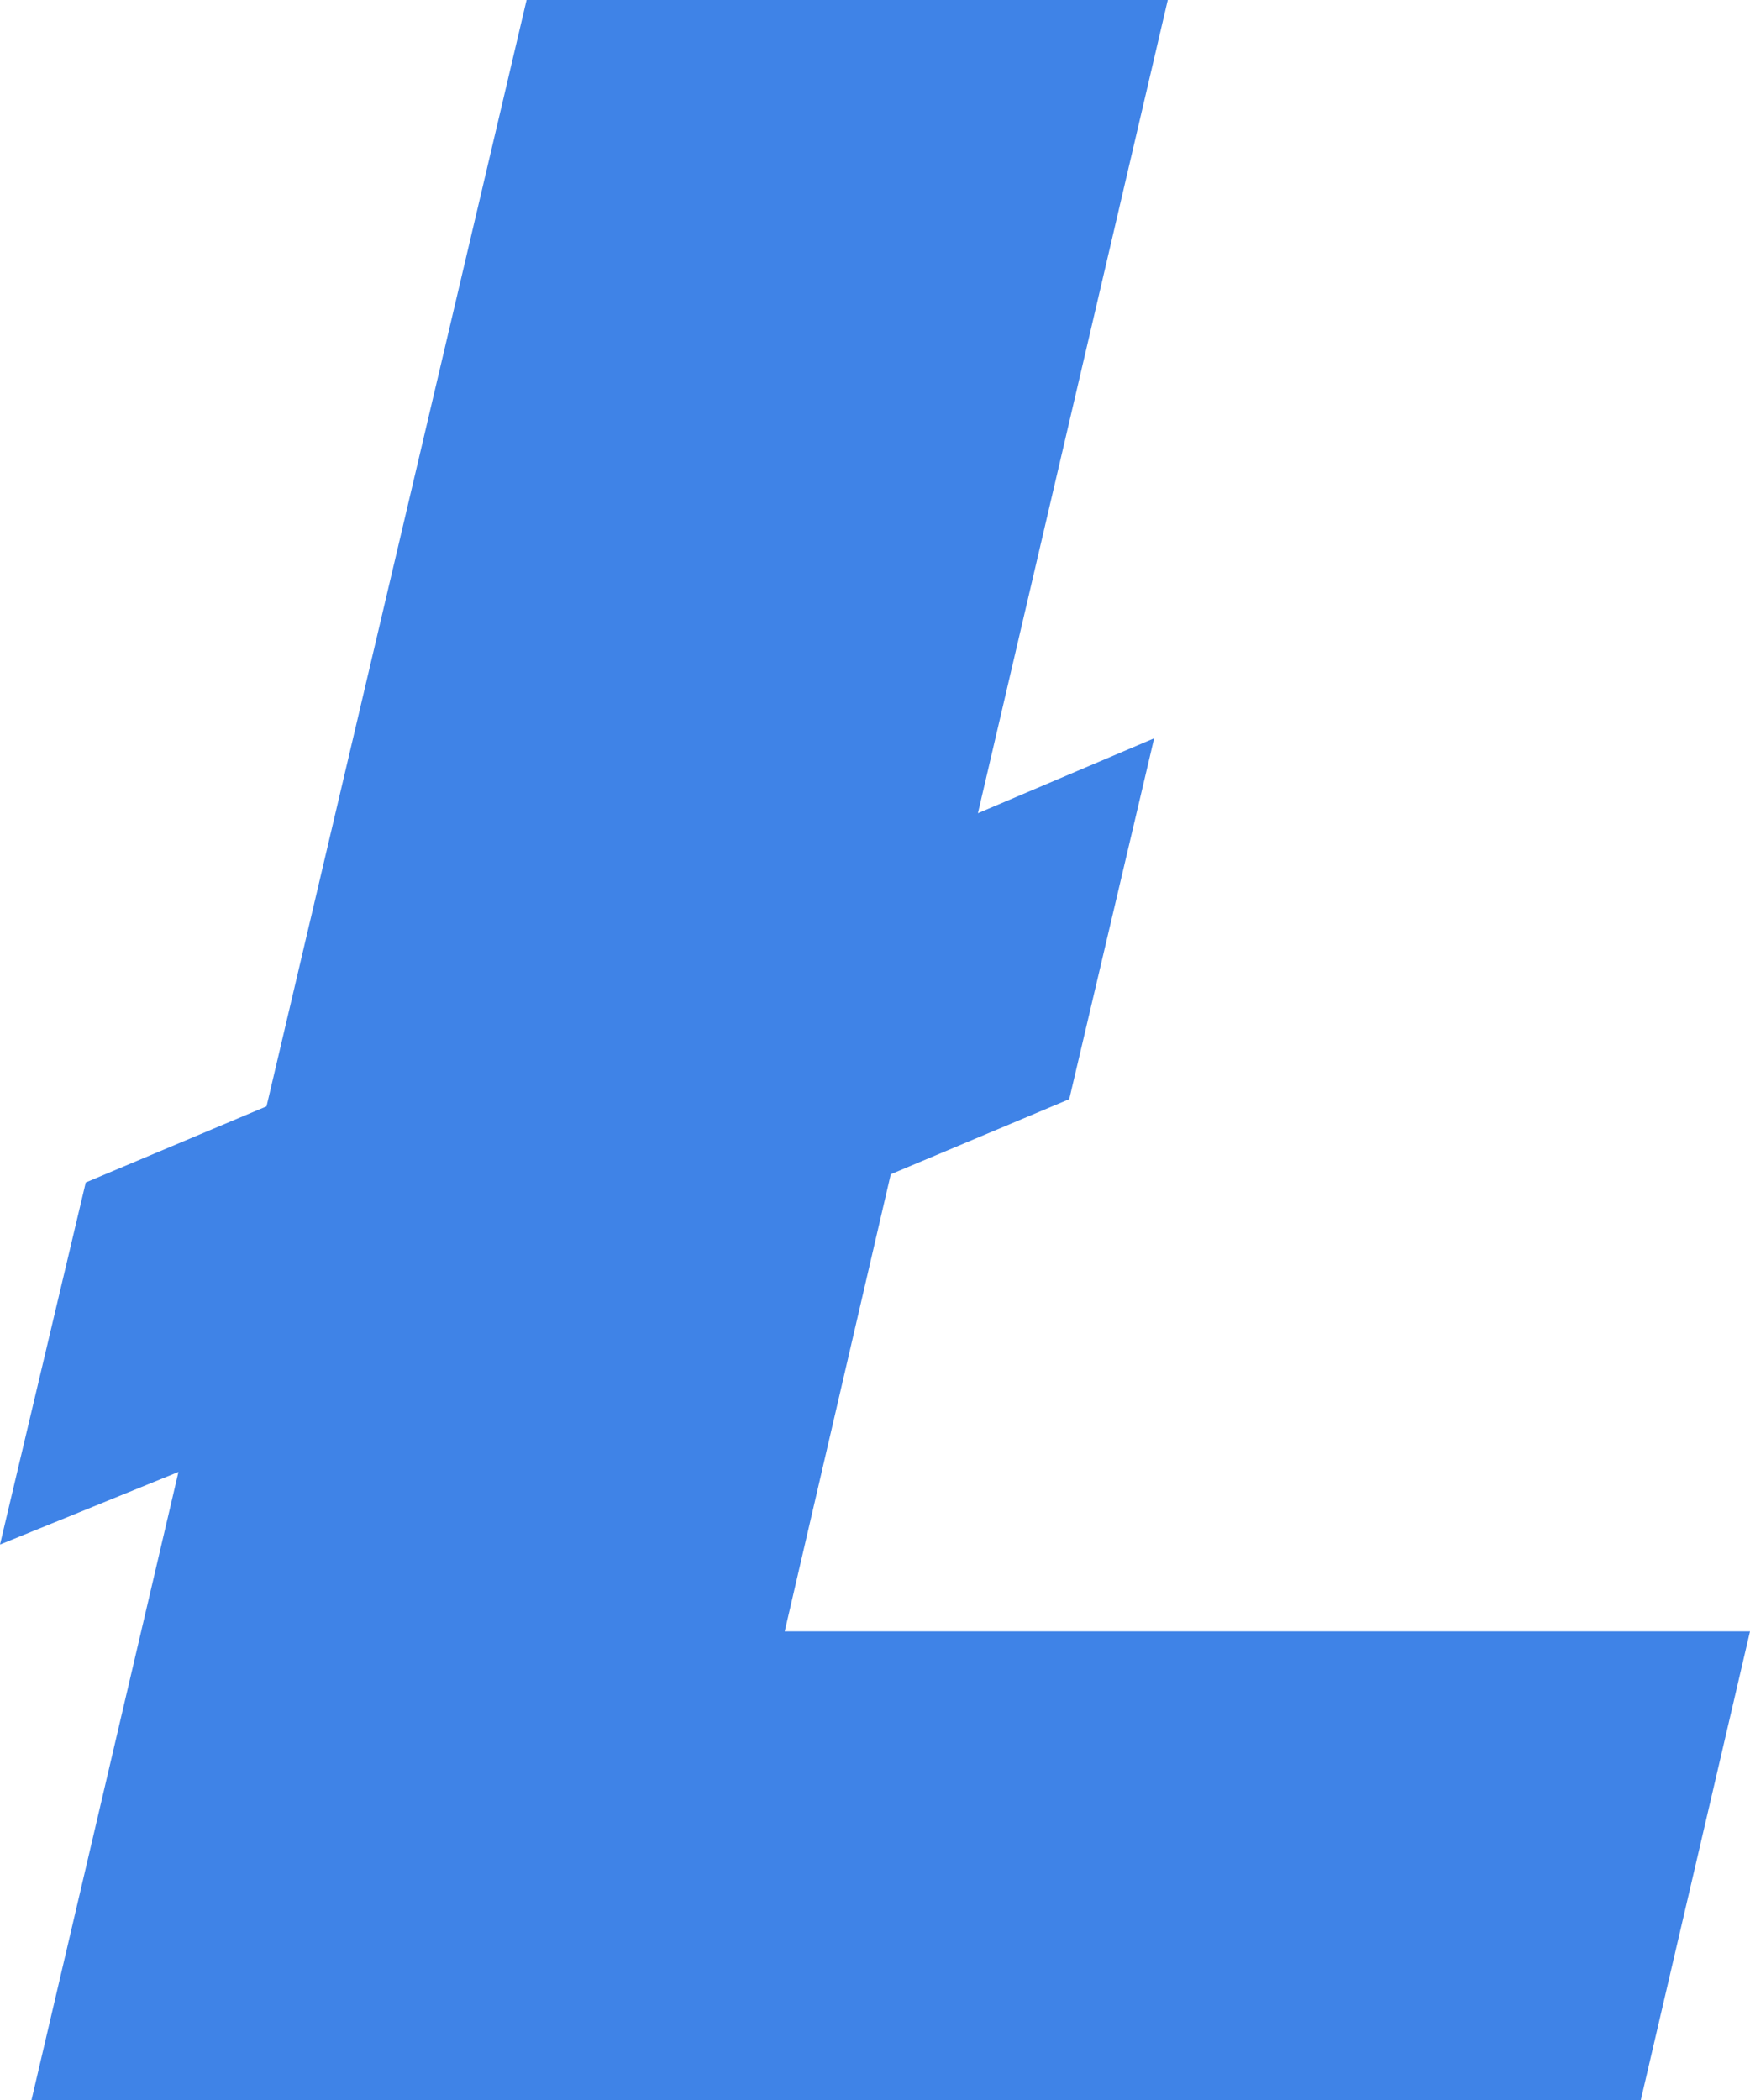 <svg width="10" height="12" fill="none" xmlns="http://www.w3.org/2000/svg"><path fill-rule="evenodd" clip-rule="evenodd" d="M1.02 8.41L.18 12h9.196L10 9.322H4.484L5.09 6.71l1.02-.429.485-2.062-1.007.428L6.673 0H3.009L1.523 6.322.49 6.757 0 8.826l1.02-.415z" fill="#3F83E7"/></svg>